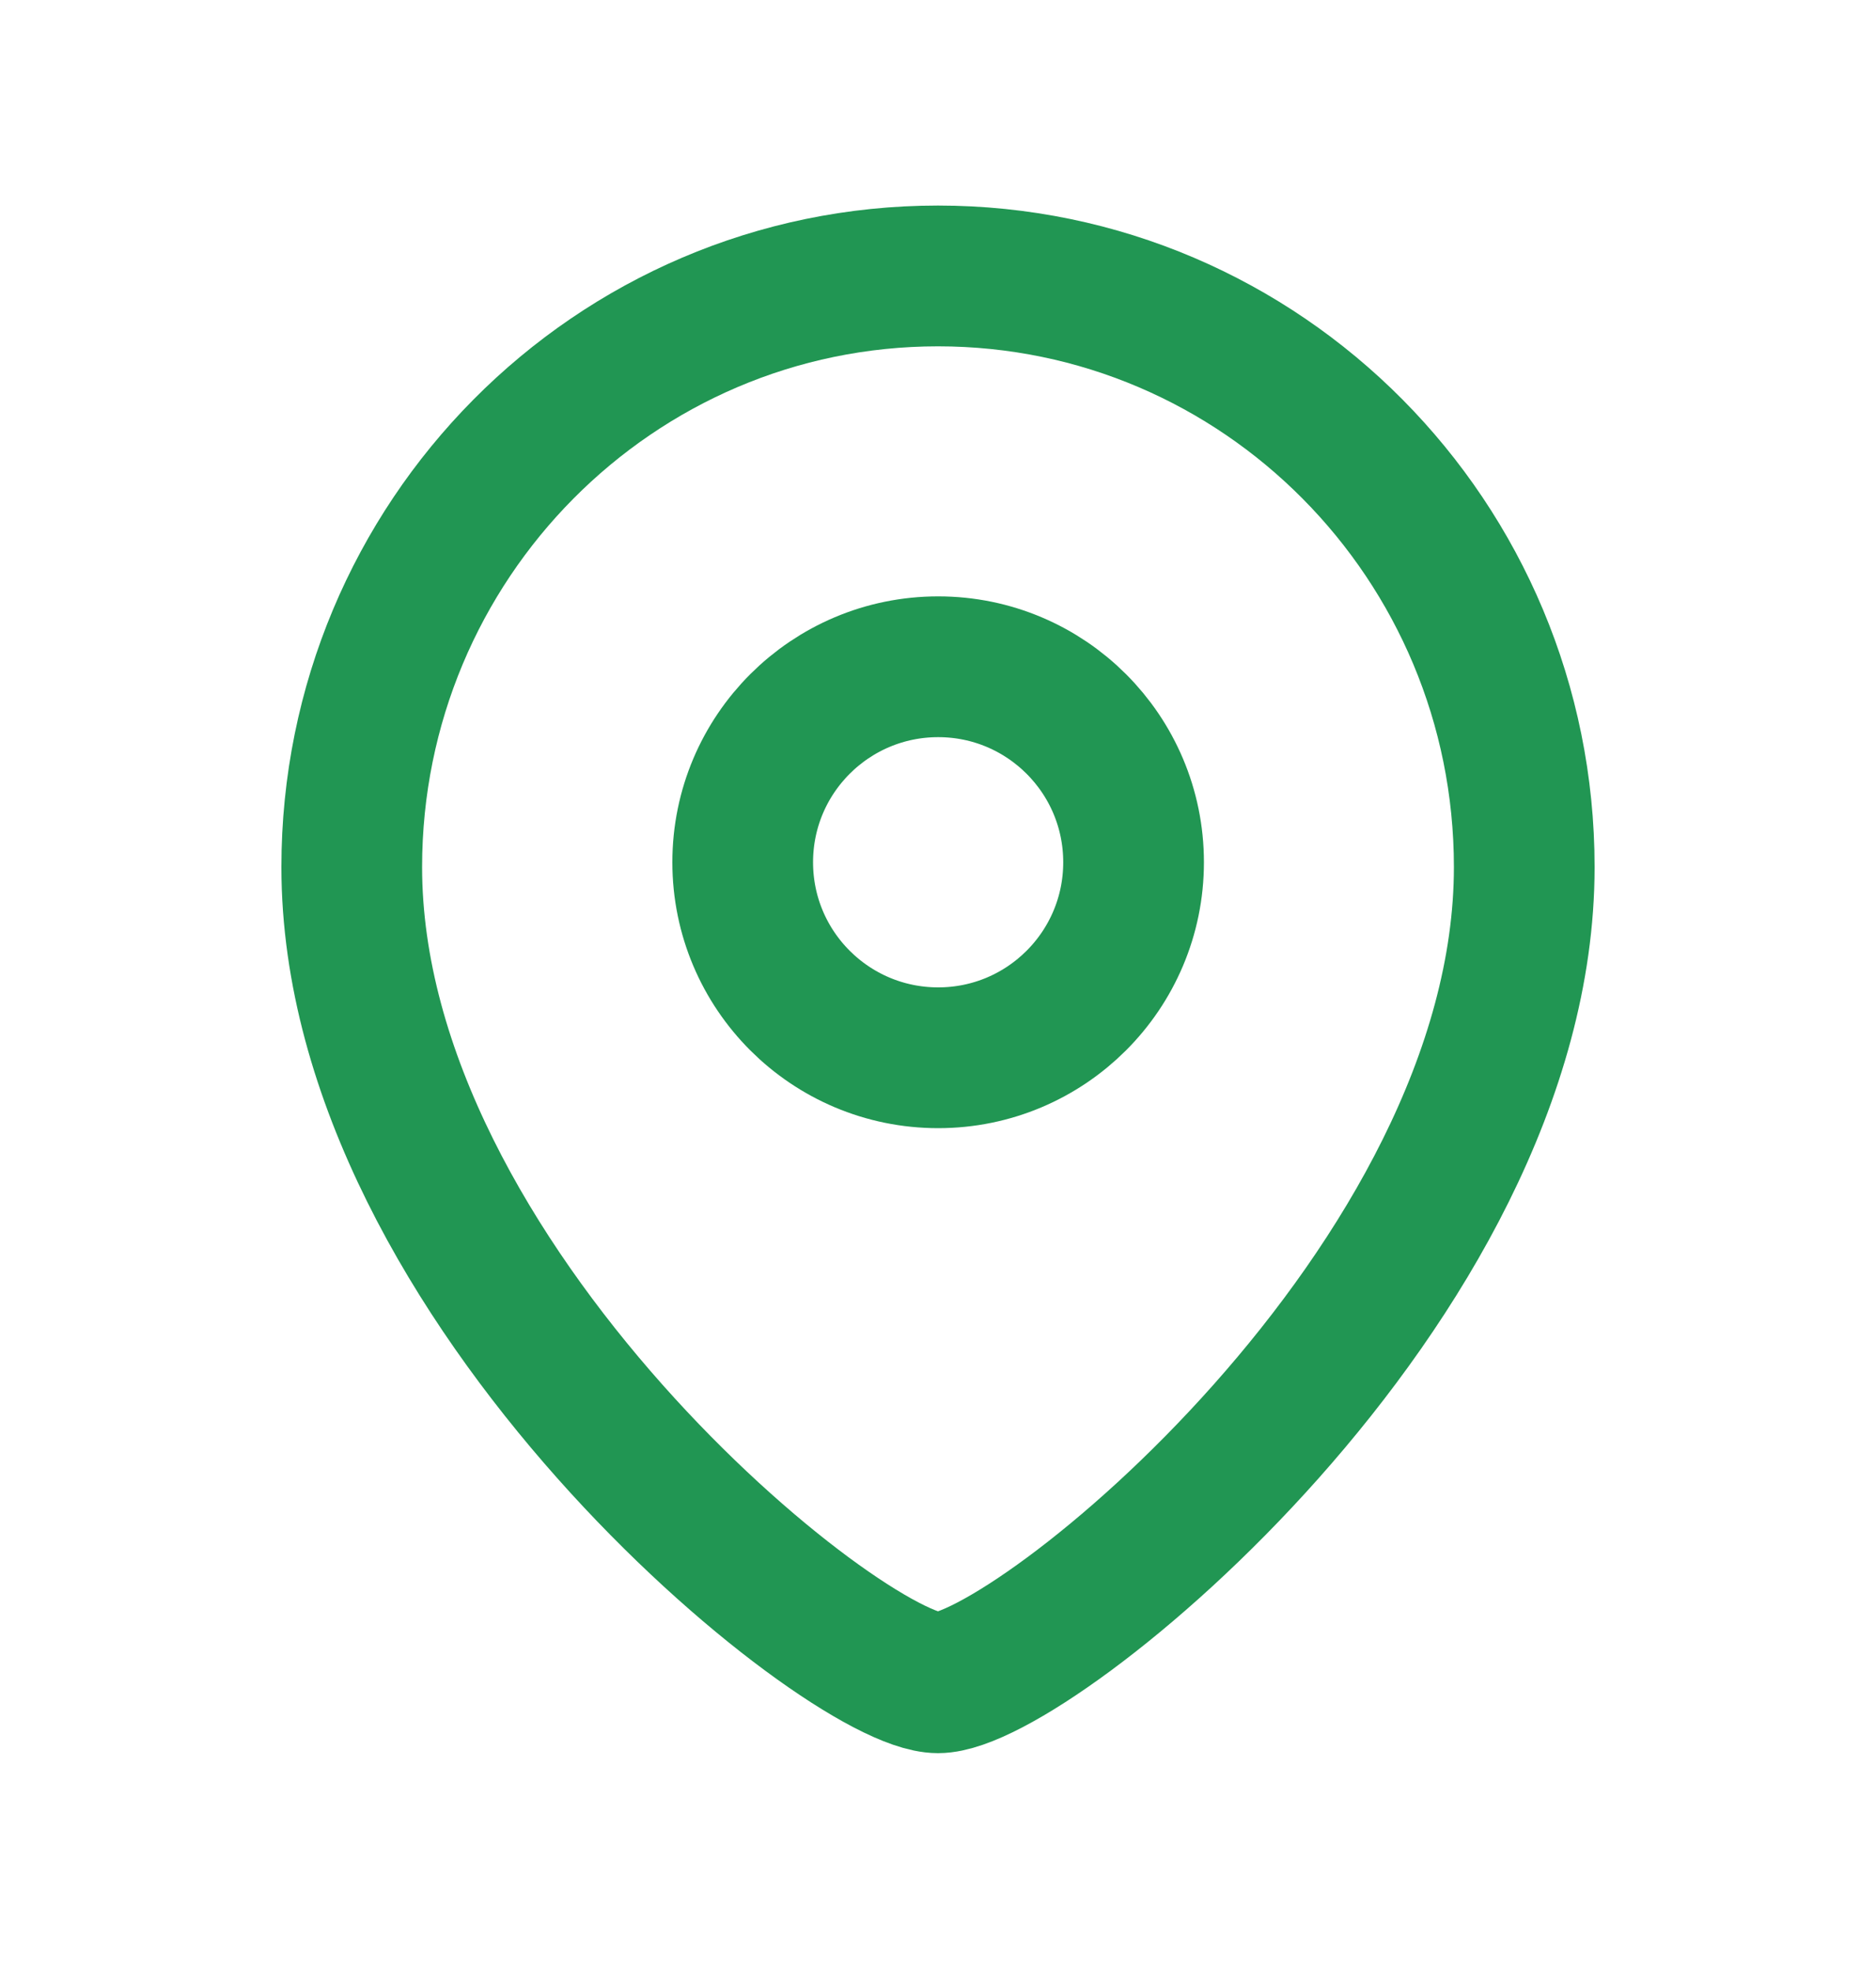 <svg width="20" height="21" viewBox="0 0 20 21" fill="none" xmlns="http://www.w3.org/2000/svg">
<path fill-rule="evenodd" clip-rule="evenodd" d="M12.085 9.187C12.085 8.036 11.152 7.104 10.002 7.104C8.851 7.104 7.918 8.036 7.918 9.187C7.918 10.338 8.851 11.27 10.002 11.27C11.152 11.27 12.085 10.338 12.085 9.187Z" stroke="#219653" stroke-width="1.5" stroke-linecap="round" stroke-linejoin="round"/>
<path fill-rule="evenodd" clip-rule="evenodd" d="M10 17.929C9.001 17.929 3.75 13.681 3.75 9.238C3.75 5.76 6.548 2.94 10 2.94C13.452 2.94 16.25 5.76 16.25 9.238C16.25 13.681 10.998 17.929 10 17.929Z" stroke="#219653" stroke-width="1.5" stroke-linecap="round" stroke-linejoin="round"/>
</svg>
